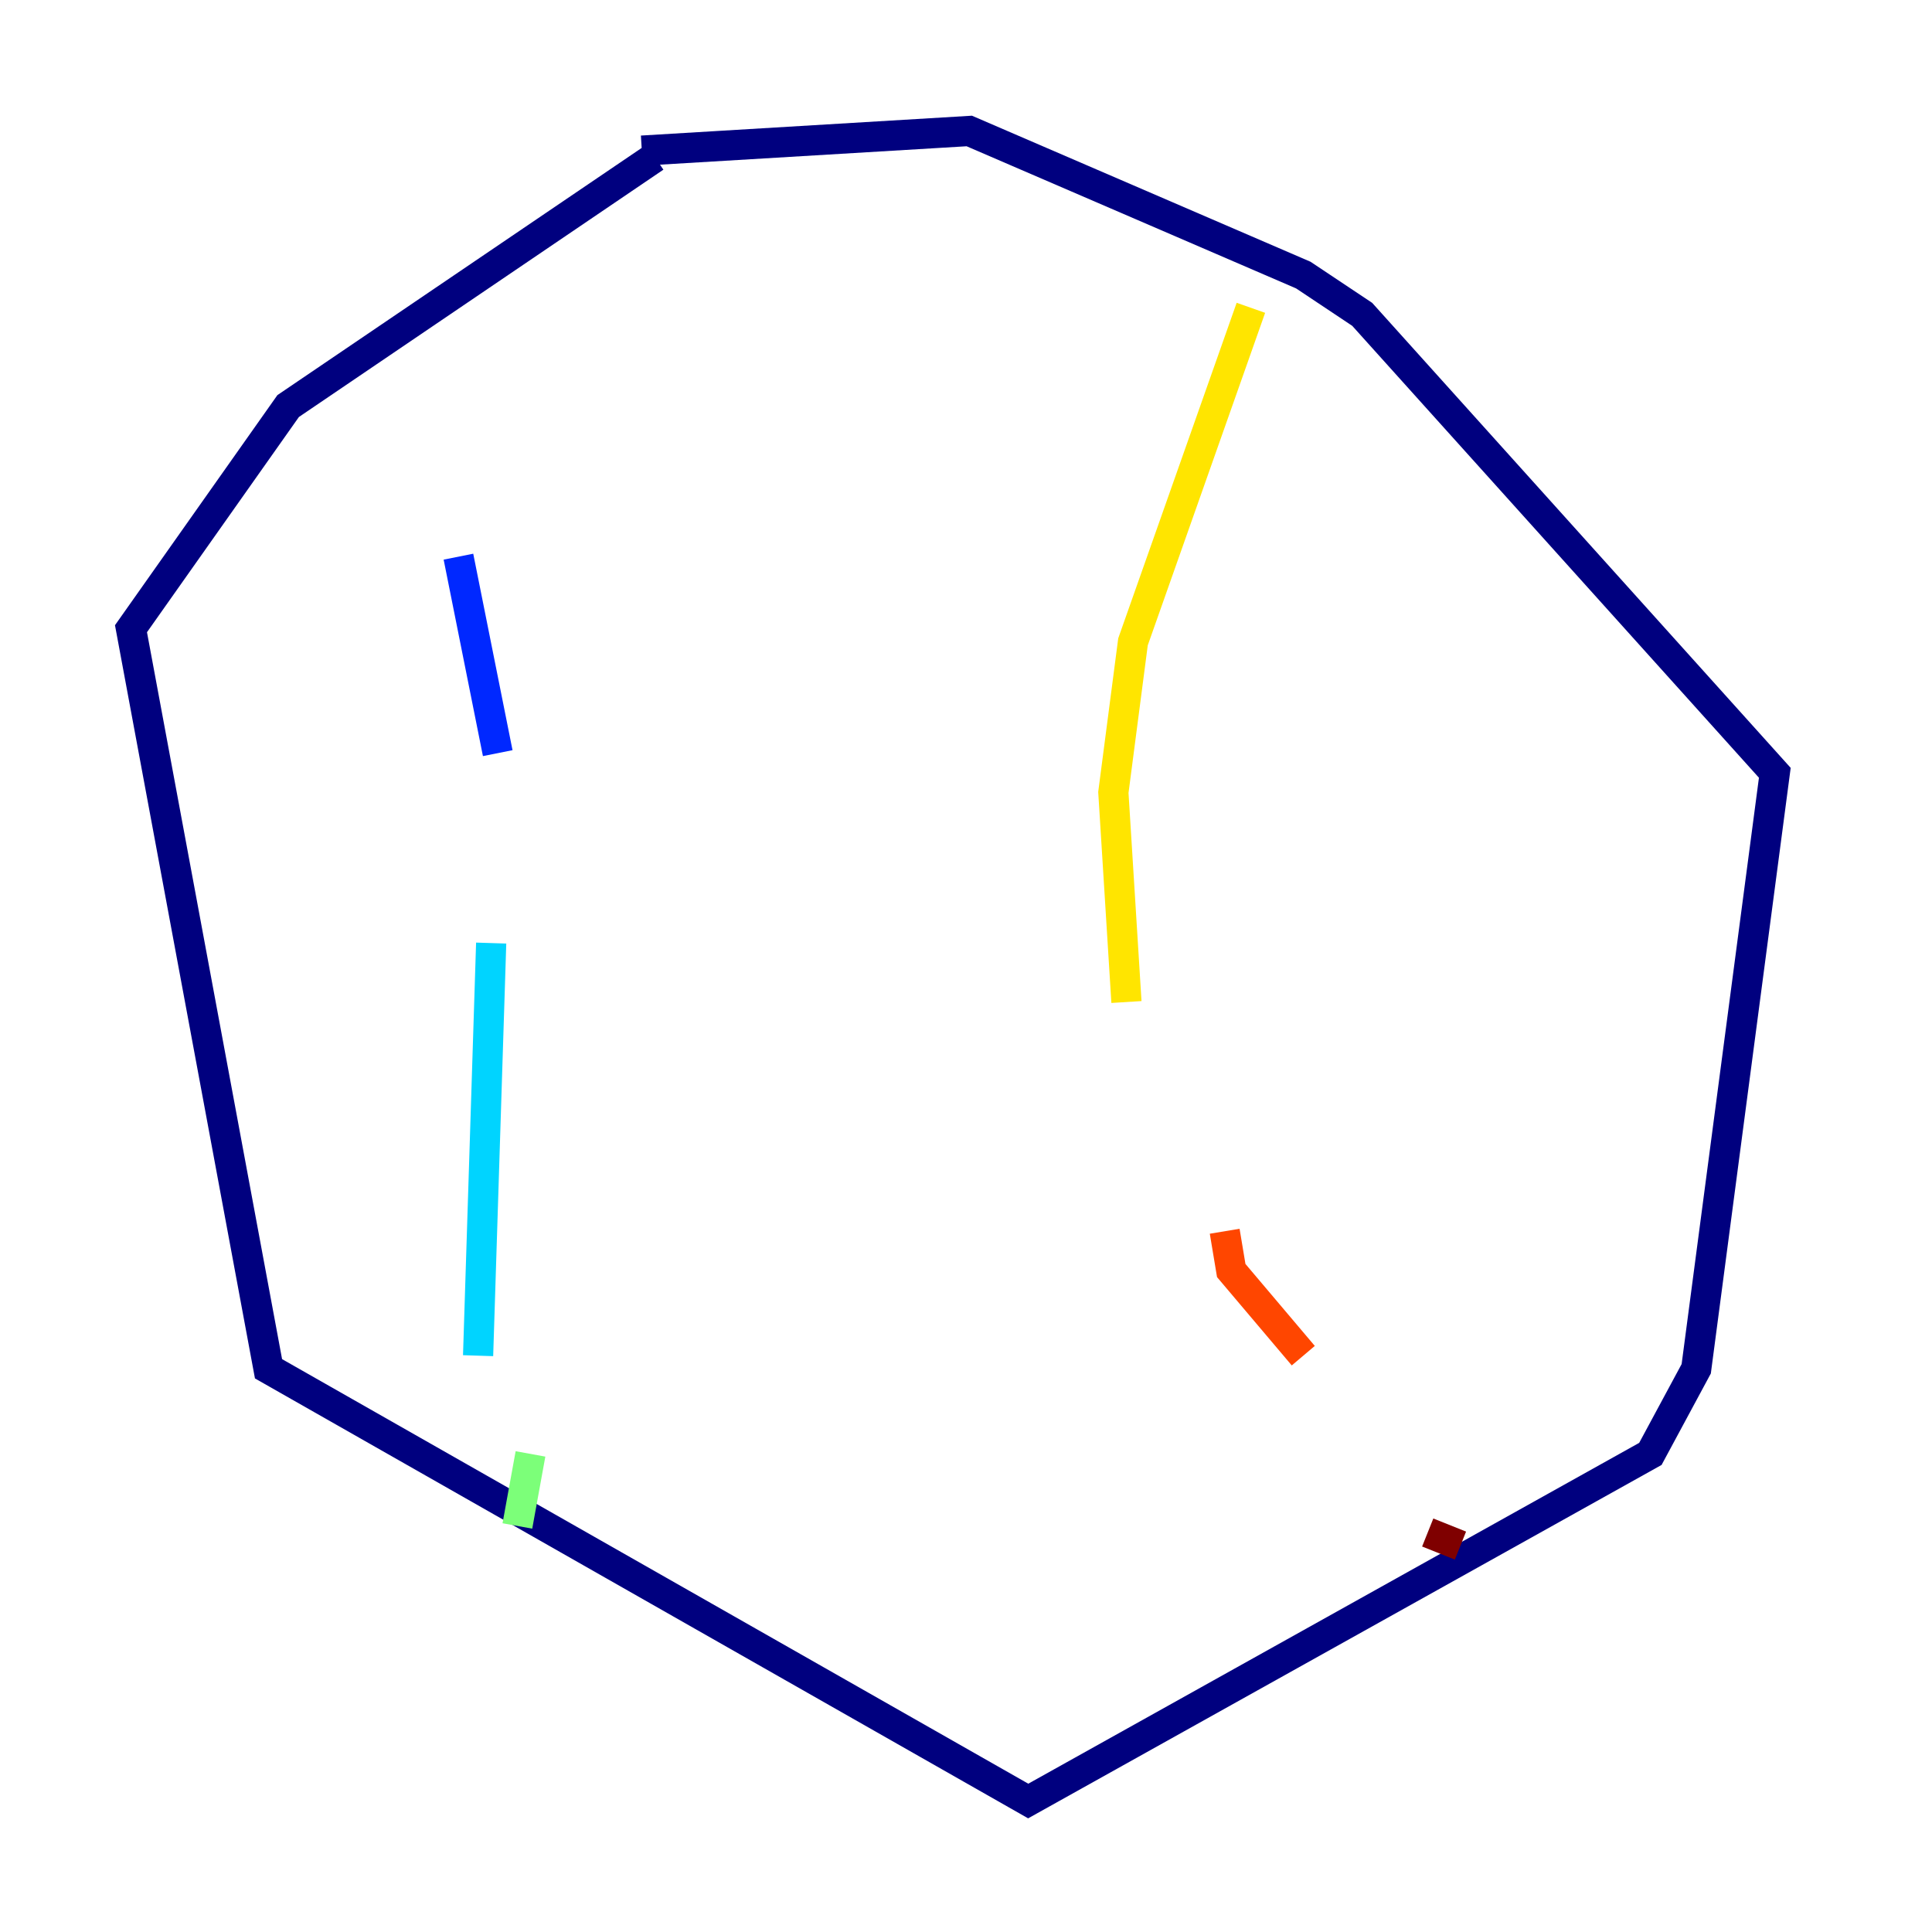 <?xml version="1.0" encoding="utf-8" ?>
<svg baseProfile="tiny" height="128" version="1.2" viewBox="0,0,128,128" width="128" xmlns="http://www.w3.org/2000/svg" xmlns:ev="http://www.w3.org/2001/xml-events" xmlns:xlink="http://www.w3.org/1999/xlink"><defs /><polyline fill="none" points="43.39,10.414 19.091,26.902 8.678,41.654 17.79,90.685 68.122,119.322 109.342,96.325 112.38,90.685 117.586,51.2 90.251,20.827 86.346,18.224 64.217,8.678 42.522,9.98" stroke="#00007f" stroke-width="2" /><polyline fill="none" points="30.373,36.881 32.976,49.898" stroke="#0028ff" stroke-width="2" /><polyline fill="none" points="32.542,62.481 31.675,89.817" stroke="#00d4ff" stroke-width="2" /><polyline fill="none" points="35.146,96.325 34.278,101.098" stroke="#7cff79" stroke-width="2" /><polyline fill="none" points="82.875,20.393 75.064,42.522 73.763,52.502 74.63,66.386" stroke="#ffe500" stroke-width="2" /><polyline fill="none" points="81.139,81.573 81.573,84.176 86.346,89.817" stroke="#ff4600" stroke-width="2" /><polyline fill="none" points="94.59,101.532 96.759,102.4" stroke="#7f0000" stroke-width="2" /></svg>